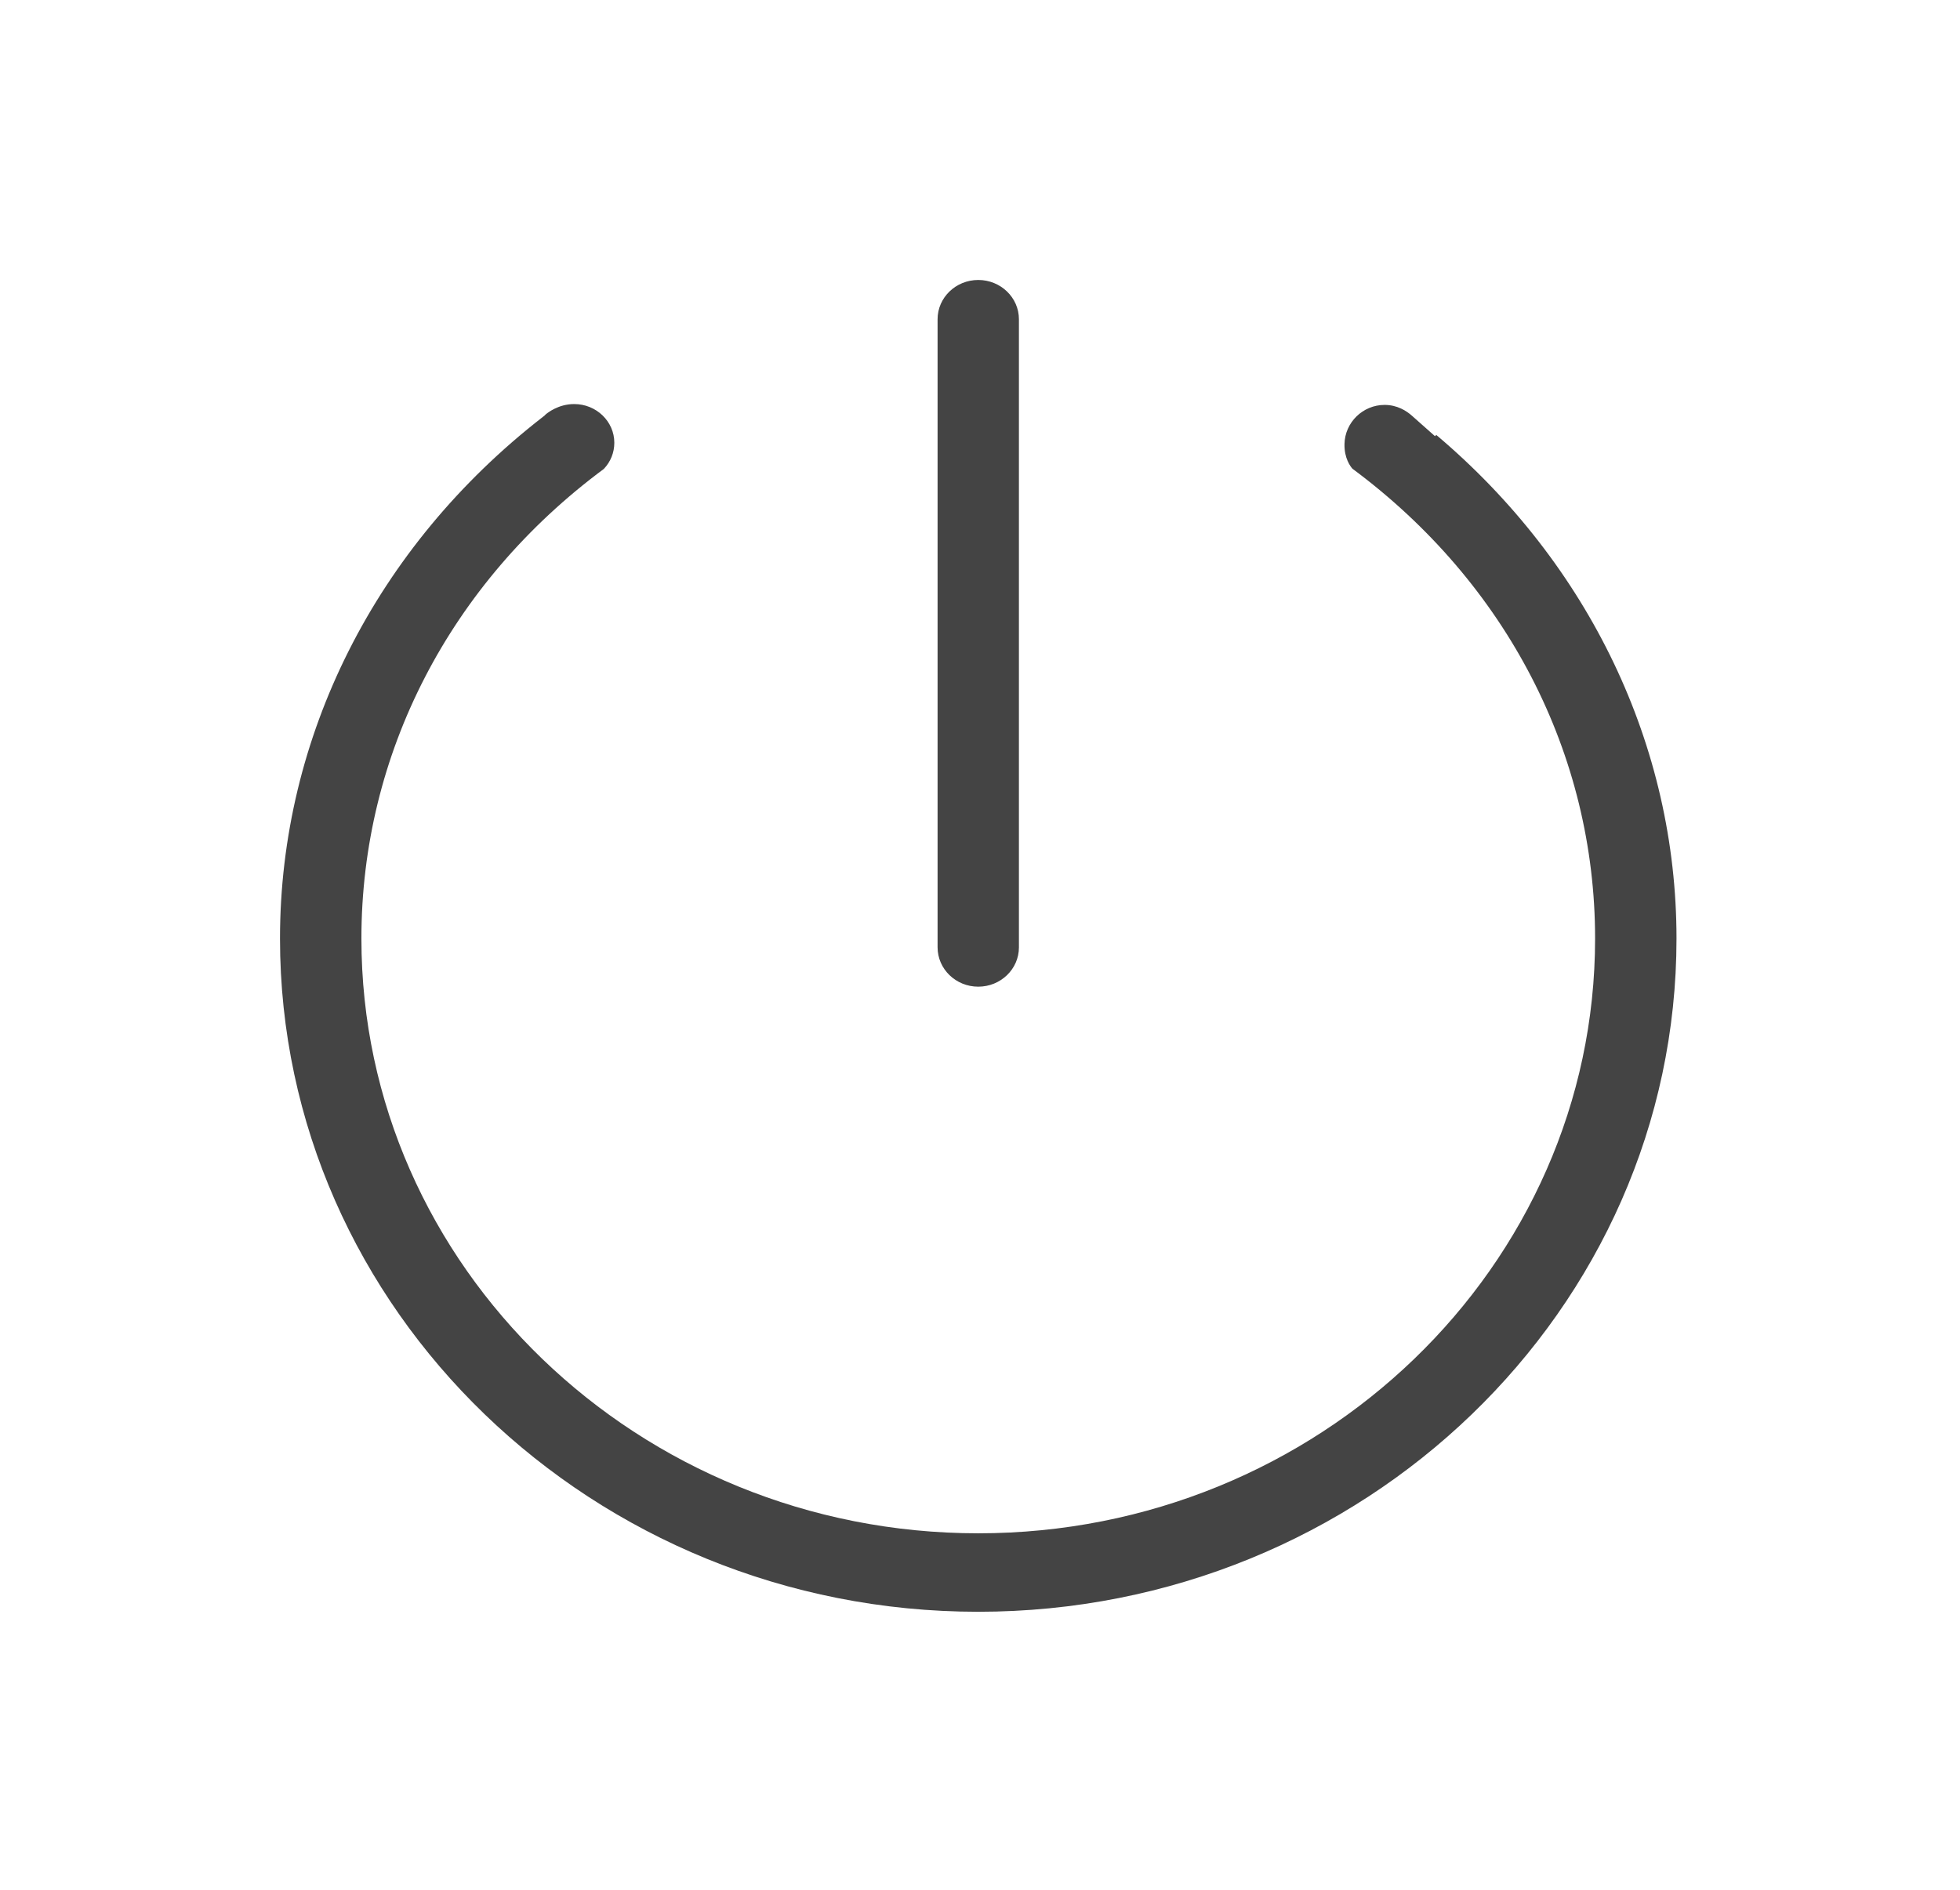 <?xml version="1.0" encoding="UTF-8"?>
<svg width="28px" height="27px" viewBox="0 0 28 27" version="1.1" xmlns="http://www.w3.org/2000/svg" xmlns:xlink="http://www.w3.org/1999/xlink">
    <!-- Generator: Sketch 43.2 (39069) - http://www.bohemiancoding.com/sketch -->
    <title>Group 3</title>
    <desc>Created with Sketch.</desc>
    <defs>
        <filter x="-13.5%" y="-4.3%" width="127.1%" height="110.2%" filterUnits="objectBoundingBox" id="filter-1">
            <feOffset dx="0" dy="1" in="SourceAlpha" result="shadowOffsetOuter1"></feOffset>
            <feGaussianBlur stdDeviation="2" in="shadowOffsetOuter1" result="shadowBlurOuter1"></feGaussianBlur>
            <feColorMatrix values="0 0 0 0 0   0 0 0 0 0   0 0 0 0 0  0 0 0 0.24 0" type="matrix" in="shadowBlurOuter1" result="shadowMatrixOuter1"></feColorMatrix>
            <feMerge>
                <feMergeNode in="shadowMatrixOuter1"></feMergeNode>
                <feMergeNode in="SourceGraphic"></feMergeNode>
            </feMerge>
        </filter>
    </defs>
    <g id="Page-1" stroke="none" stroke-width="1" fill="none" fill-rule="evenodd">
        <g id="入住-前置-调温状态" transform="translate(-254, -348)">
            <g id="Group-2" filter="url(#filter-1)" transform="translate(244, 337)">
                <g id="Group-3" transform="translate(12, 12)">
                    <rect id="Path" x="0" y="0" width="24" height="24"></rect>
                    <path d="M18.518,4.214 L18.5,4.232 L18.172,3.941 C18.093,3.87 17.96,3.785 17.78,3.785 C17.469,3.785 17.212,4.036 17.207,4.346 C17.203,4.549 17.293,4.666 17.321,4.697 C19.524,6.332 20.787,8.777 20.787,11.409 C20.787,16.095 16.834,19.907 11.975,19.907 C7.116,19.907 3.163,16.095 3.163,11.409 C3.163,8.776 4.425,6.332 6.627,4.699 C6.723,4.597 6.776,4.466 6.776,4.326 C6.776,4.021 6.519,3.773 6.203,3.773 C5.974,3.773 5.819,3.901 5.793,3.923 L5.781,3.936 L5.752,3.959 C3.368,5.811 2,8.527 2,11.409 C2,16.713 6.475,21.028 11.975,21.028 C17.475,21.028 21.95,16.713 21.95,11.409 C21.95,8.66 20.704,6.06 18.518,4.214 L18.518,4.214 Z M11.975,12.097 C12.296,12.097 12.556,11.845 12.556,11.536 L12.556,2.561 C12.556,2.252 12.296,2 11.975,2 C11.654,2 11.394,2.252 11.394,2.561 L11.394,11.534 C11.394,11.845 11.654,12.097 11.975,12.097 Z" id="Shape" fill="#444444" fill-rule="nonzero"></path>
                </g>
            </g>
        </g>
    </g>
</svg>